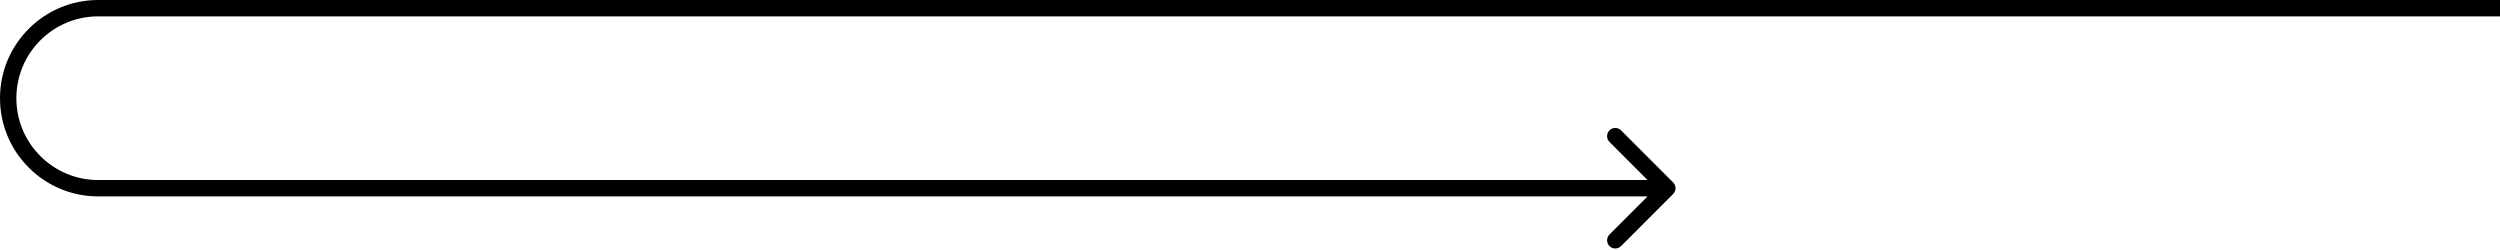 <svg width="611" height="61" viewBox="0 0 611 61" fill="none" xmlns="http://www.w3.org/2000/svg">
<path d="M408.914 47.414C409.695 46.633 409.695 45.367 408.914 44.586L396.186 31.858C395.405 31.077 394.139 31.077 393.358 31.858C392.577 32.639 392.577 33.905 393.358 34.686L404.672 46L393.358 57.314C392.577 58.095 392.577 59.361 393.358 60.142C394.139 60.923 395.405 60.923 396.186 60.142L408.914 47.414ZM24 46L24 44L24 46ZM24 4L611 4L611 0L24 -5.13172e-05L24 4ZM407.5 44L24 44L24 48L407.5 48L407.5 44ZM4 24C4 12.954 12.954 4 24 4L24 -5.13172e-05C10.745 -5.24759e-05 3.08208e-06 10.745 1.9233e-06 24L4 24ZM1.9233e-06 24C7.64527e-07 37.255 10.745 48 24 48L24 44C12.954 44 4 35.046 4 24L1.9233e-06 24Z" fill="black"/>
</svg>

